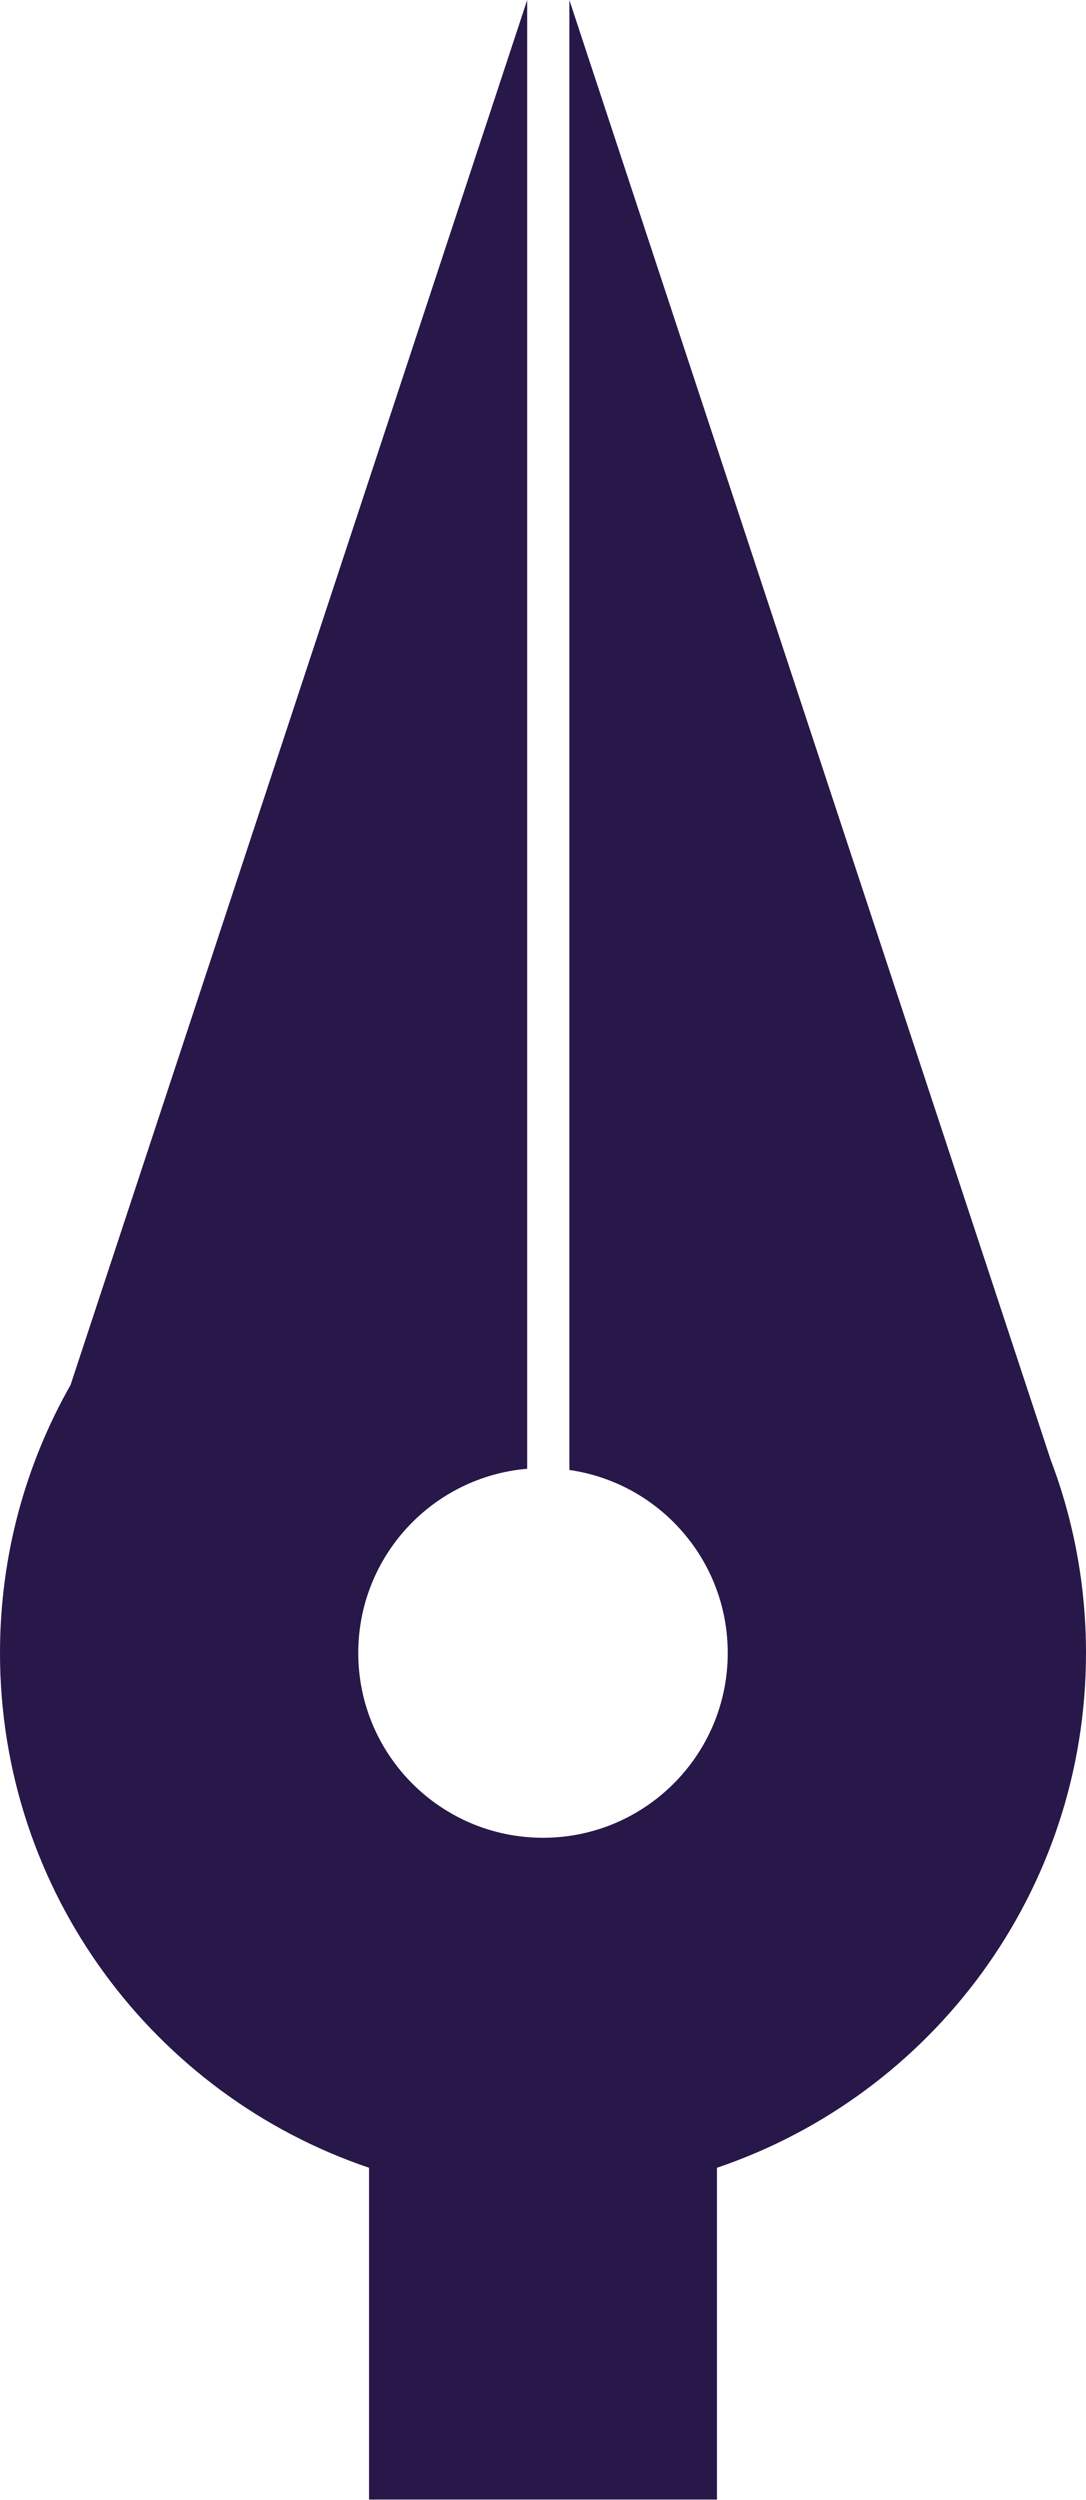 <svg width="103" height="237" viewBox="0 0 103 237" fill="none" xmlns="http://www.w3.org/2000/svg">
<path fill-rule="evenodd" clip-rule="evenodd" d="M6.688 131.29L50 0V139.23C41.026 139.991 33.979 147.516 33.979 156.688C33.979 166.364 41.824 174.208 51.5 174.208C61.176 174.208 69.021 166.364 69.021 156.688C69.021 147.86 62.492 140.557 54 139.344V0L99.652 138.382C101.815 144.07 103 150.24 103 156.688C103 179.359 88.35 198.609 68 205.488V236.938H35V205.488C14.65 198.609 0 179.359 0 156.688C0 147.452 2.431 138.784 6.688 131.29Z" fill="#281849"/>
</svg>
